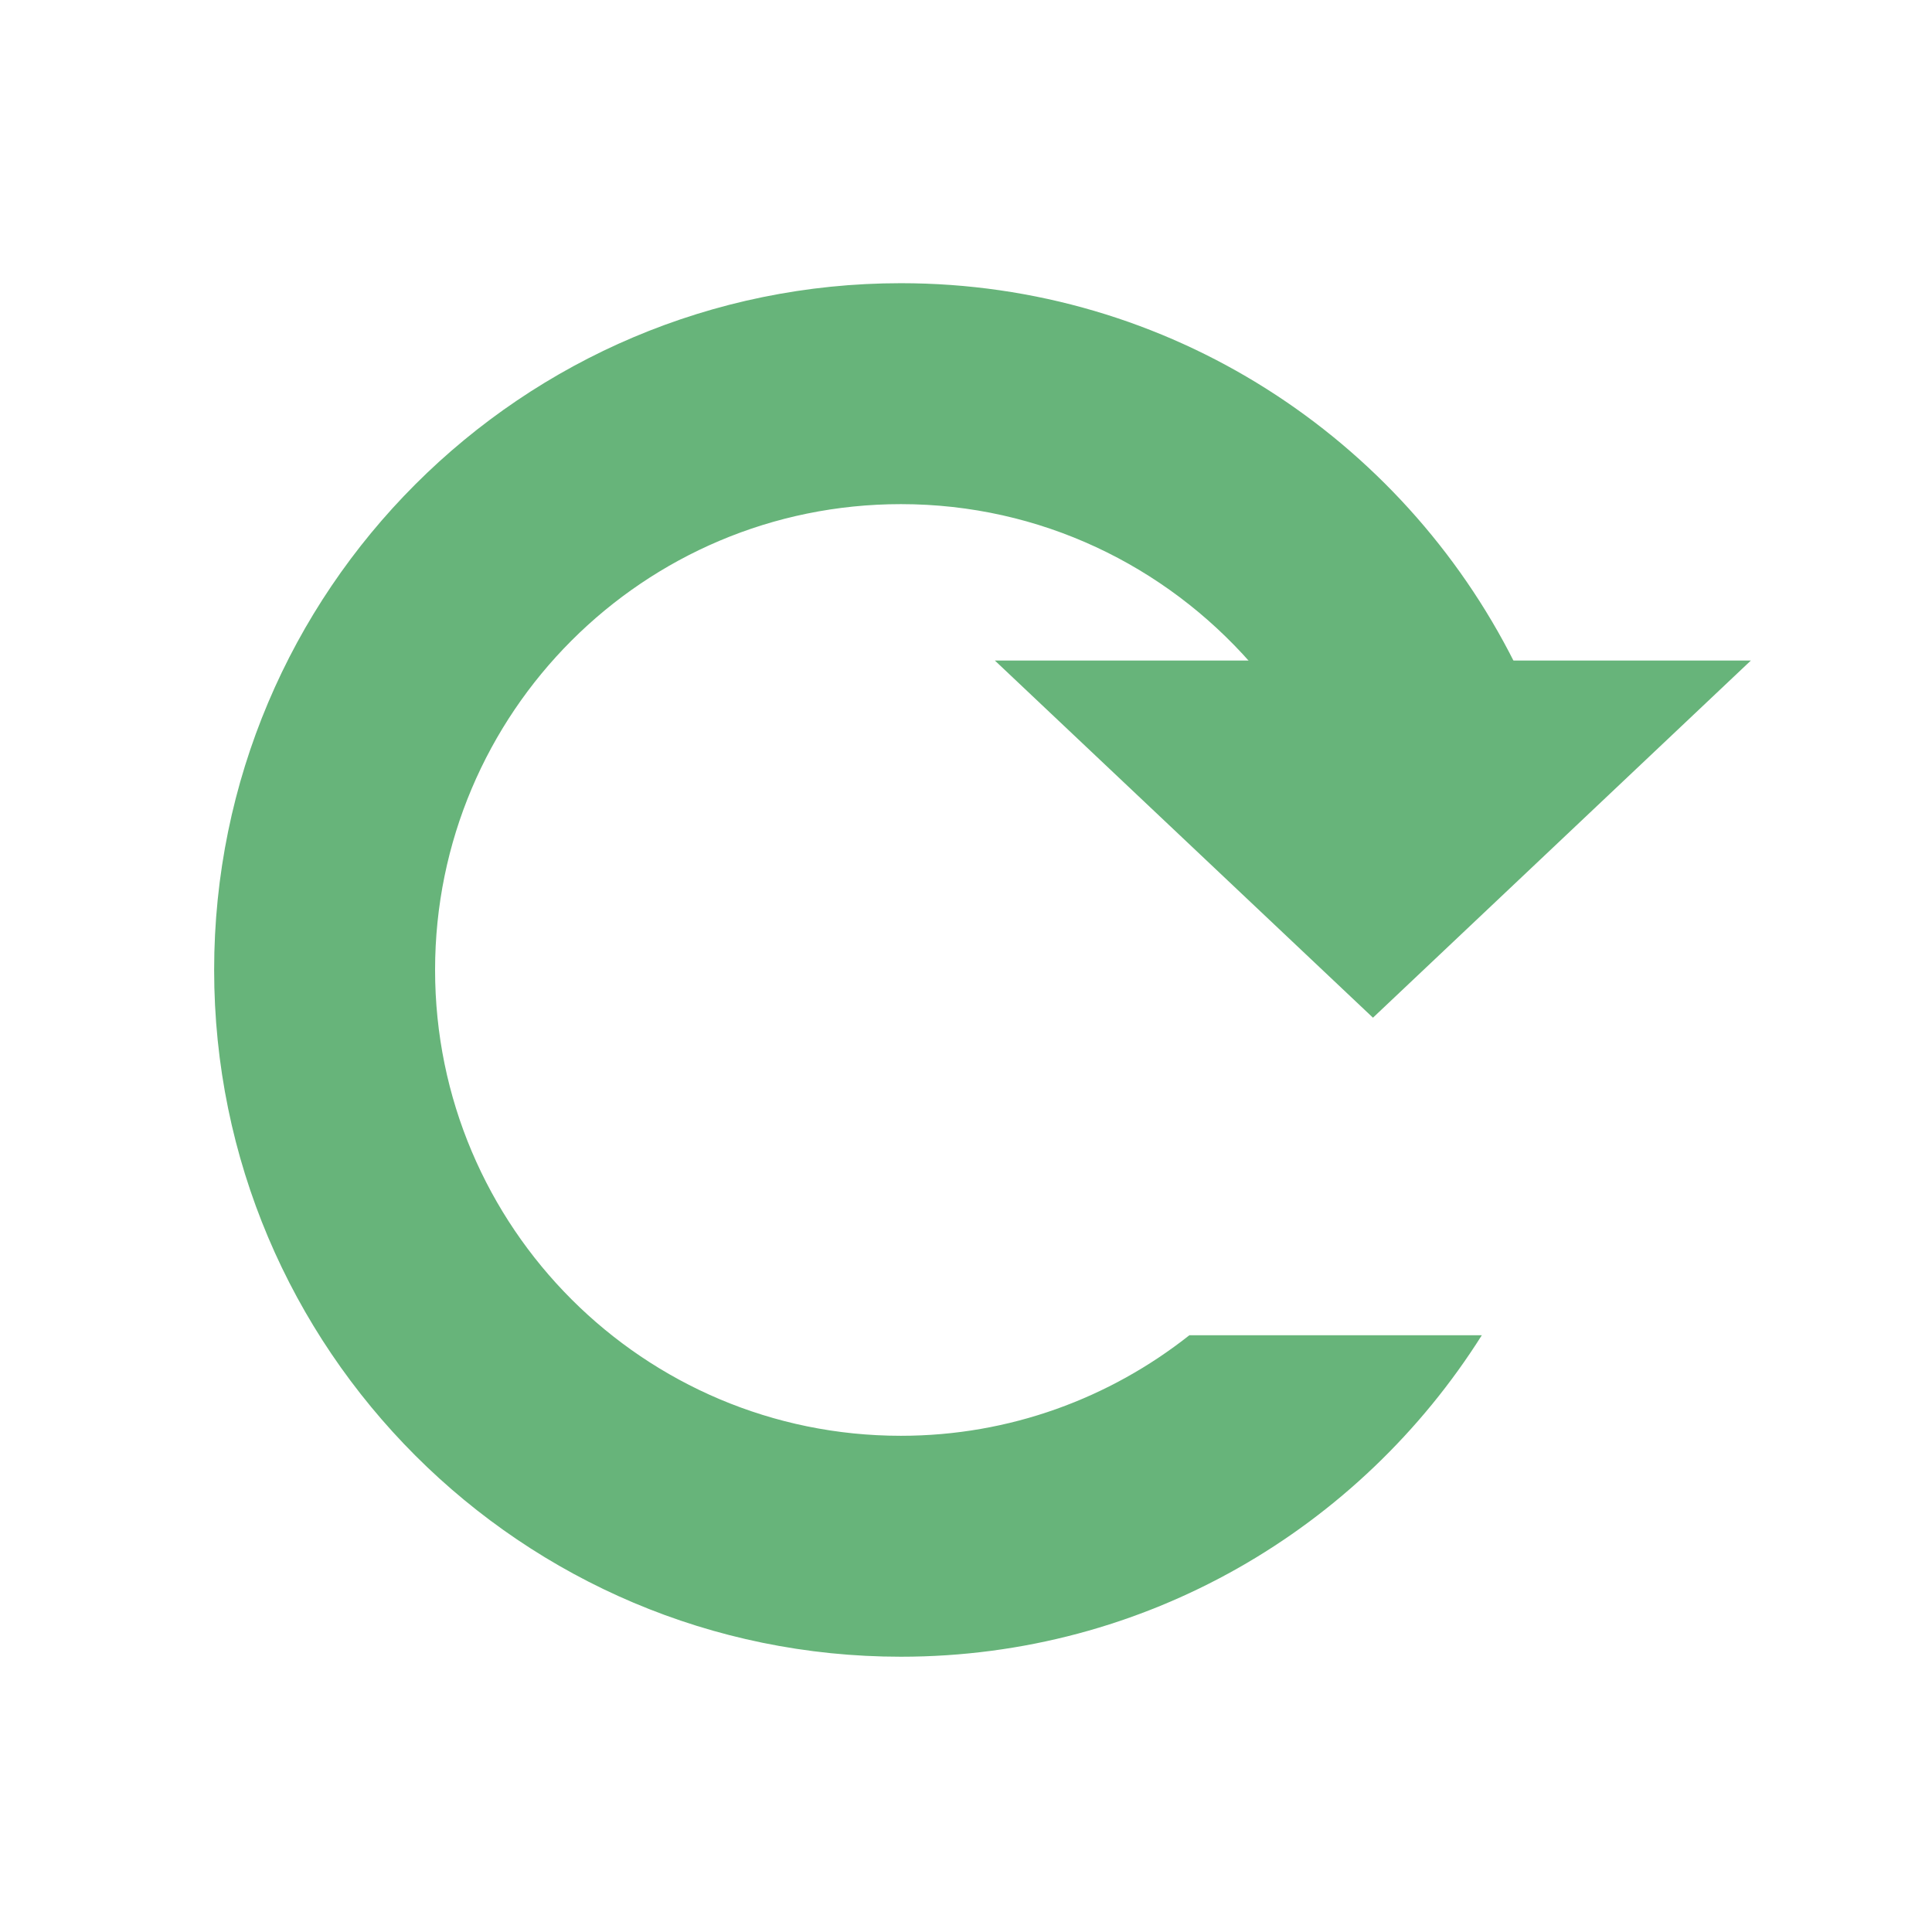 <svg class="svg-icon" style="width: 1em; height: 1em;vertical-align: middle;fill: currentColor;overflow: hidden;" viewBox="0 0 1024 1024" version="1.1" xmlns="http://www.w3.org/2000/svg"><path d="M477.5 761c-136.3 0-246.9-110.5-246.9-246.9 0-136.3 110.5-246.9 246.9-246.9 74 0 140.1 32.7 185.4 84.2h139.9C743 232.2 620 150.1 477.5 150.1c-201 0-364 163-364 364s163 364 364 364c129.8 0 243.4-68.1 307.9-170.4h-155C588.3 741 535.2 761 477.5 761z" fill="#67B47A" /><path d="M727.7 539.4L928 350.1H527.3z" fill="#67B47A" /></svg>